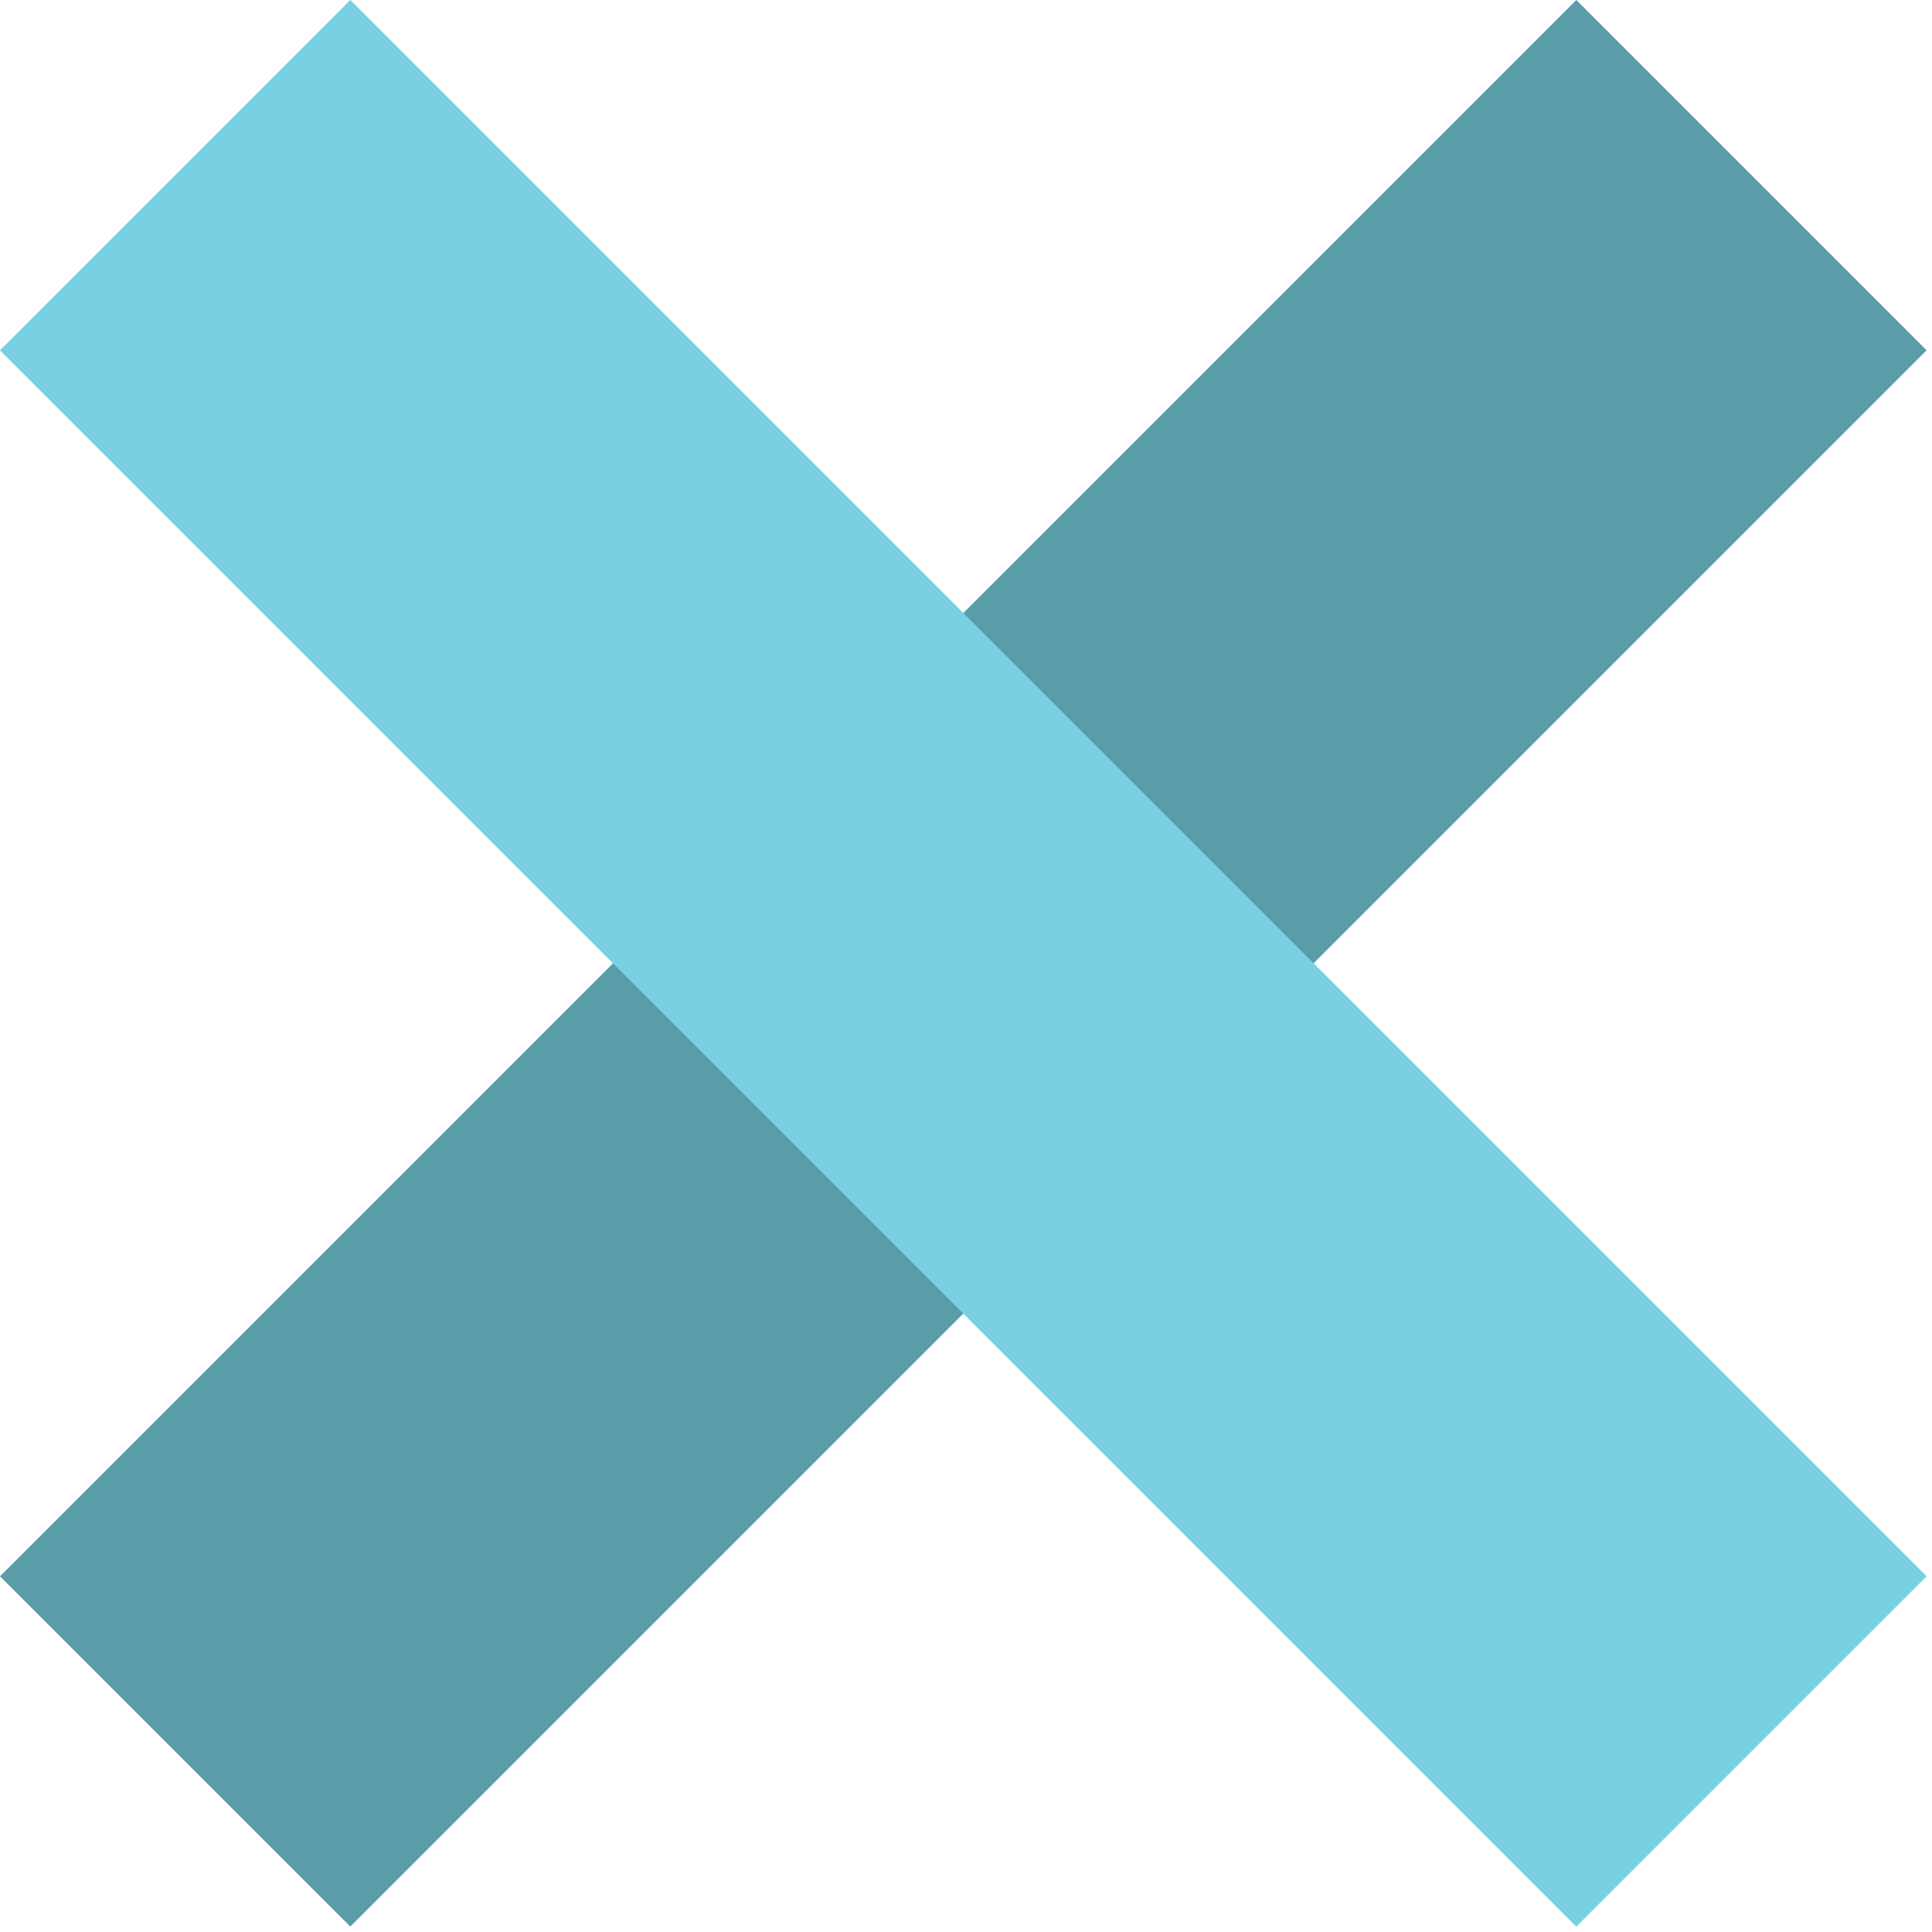<svg width="78" height="78" viewBox="0 0 78 78" fill="none" xmlns="http://www.w3.org/2000/svg">
<rect x="63.64" width="20" height="90" transform="rotate(45 63.64 0)" fill="#5A9DA9"/>
<rect x="77.782" y="63.64" width="20" height="90" transform="rotate(135 77.782 63.64)" fill="#78D1E1"/>
</svg>
